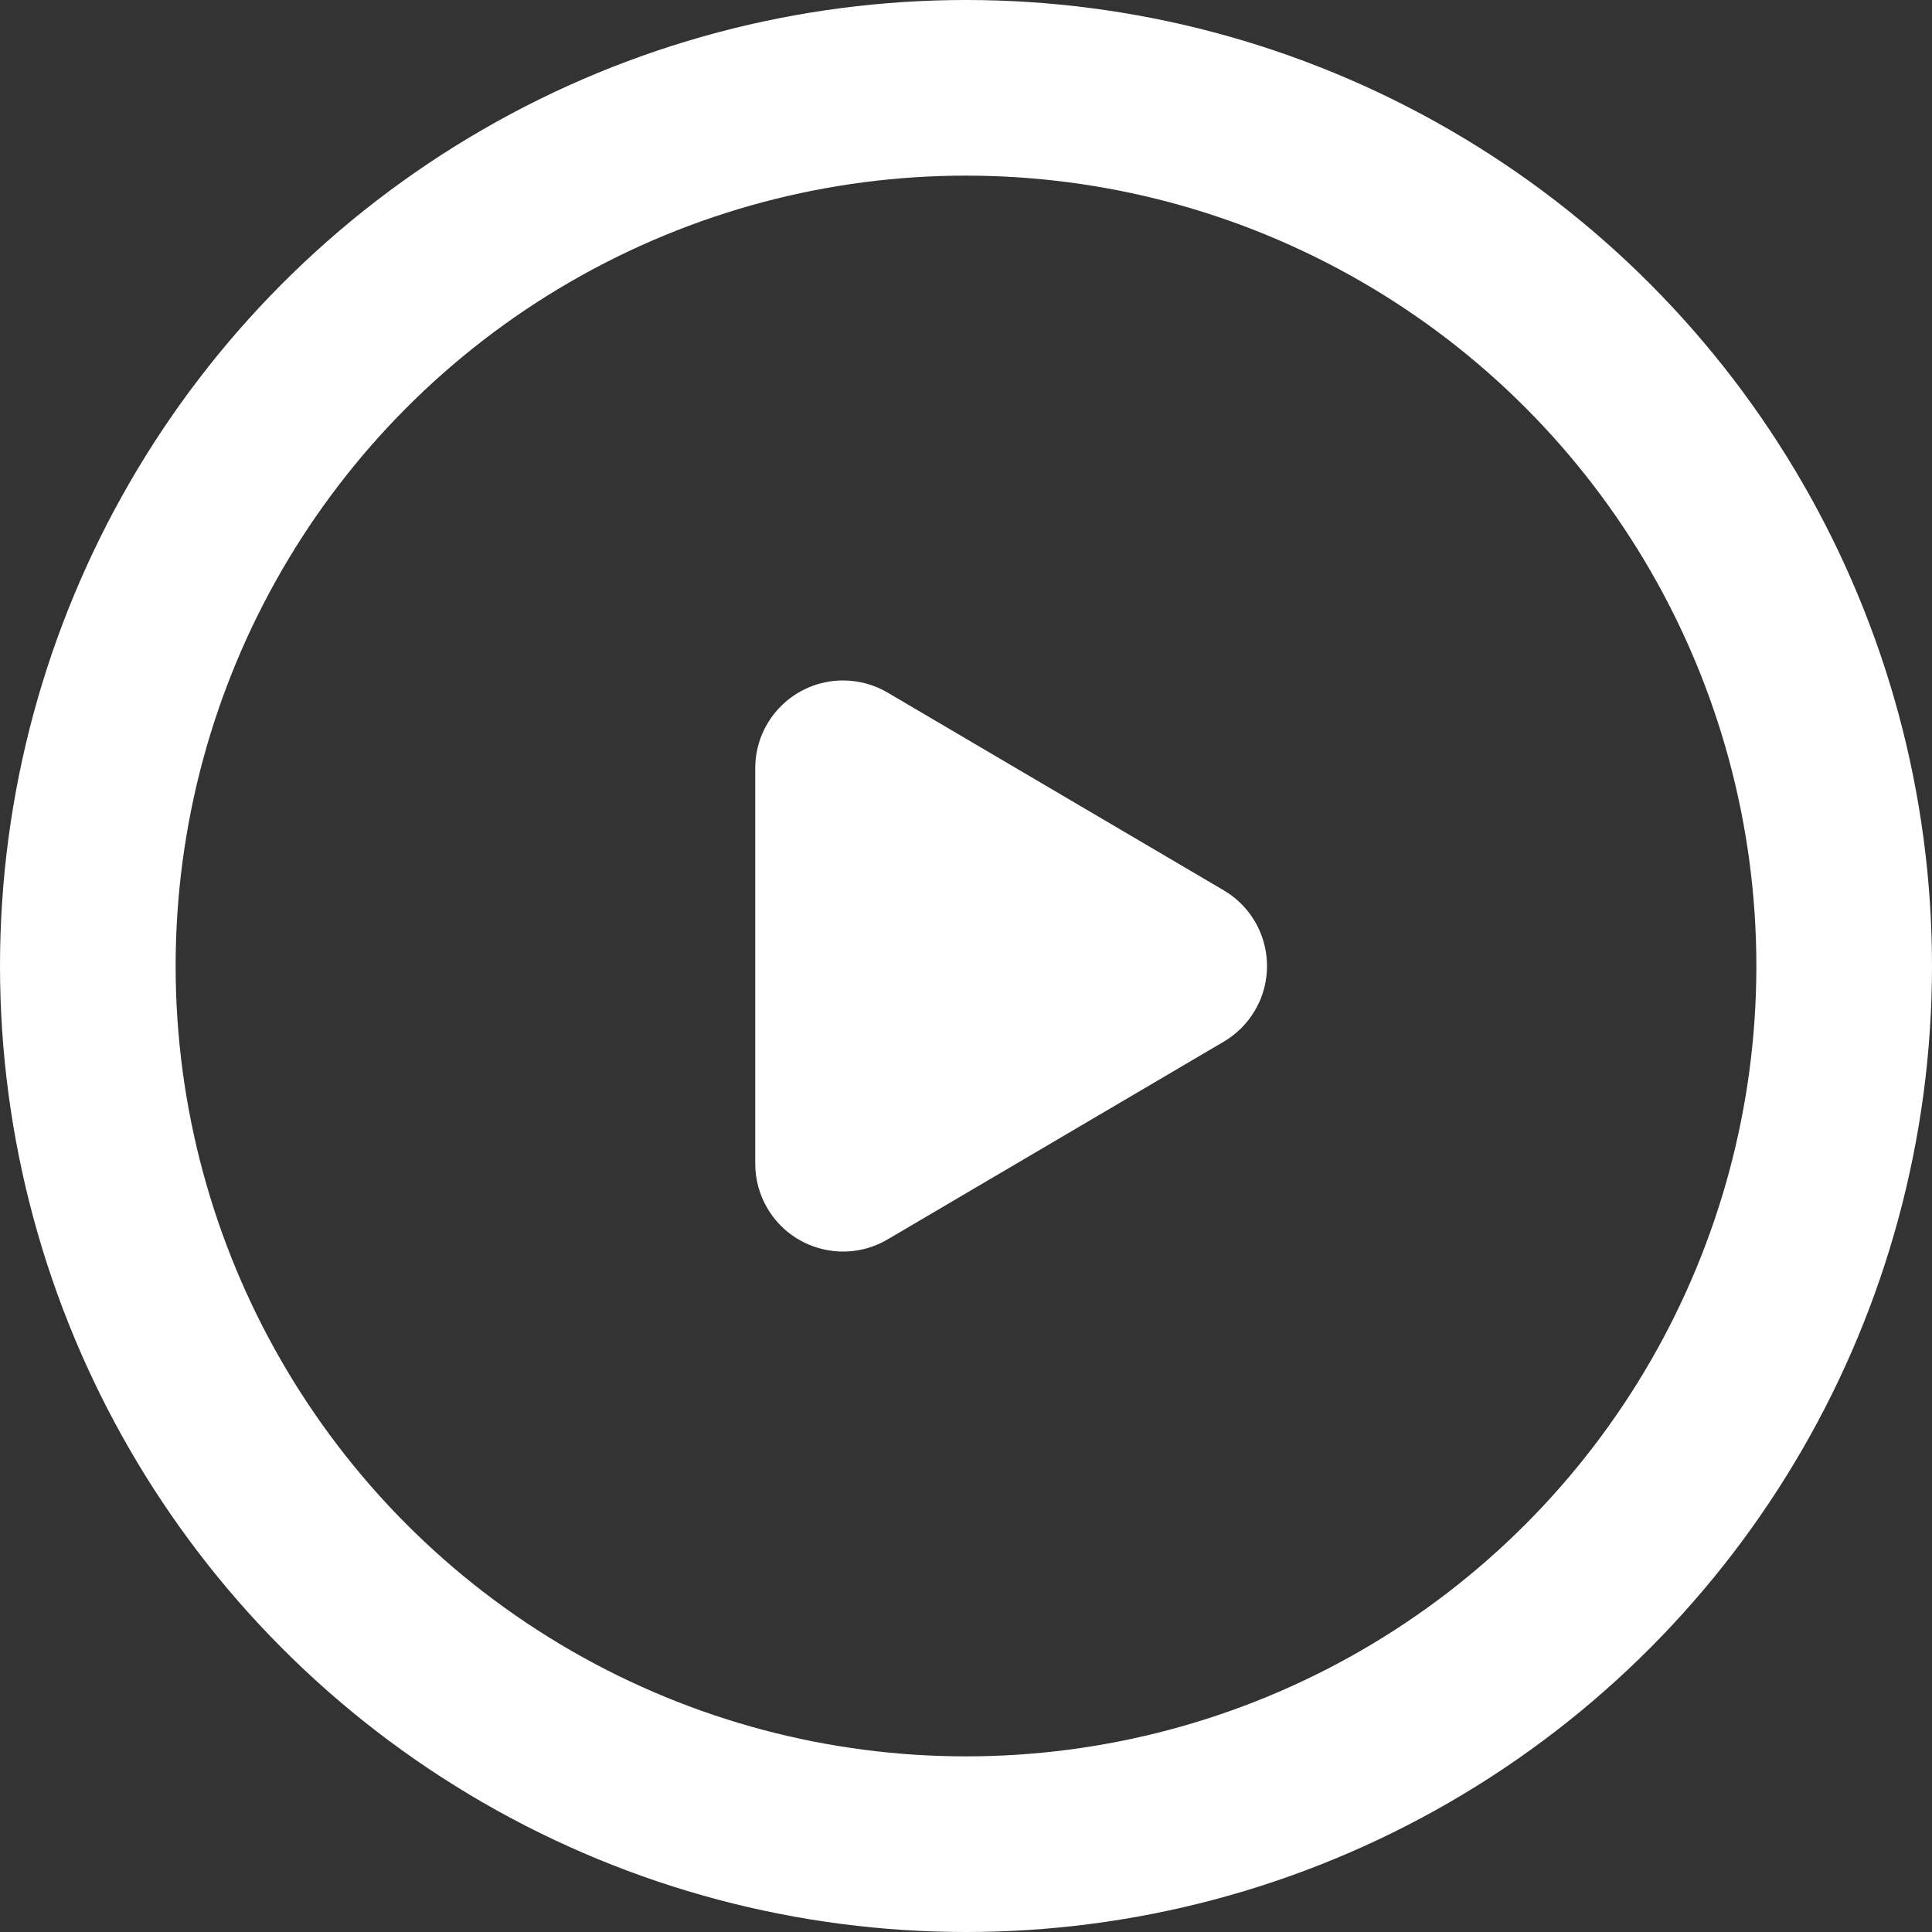 <?xml version="1.0" encoding="UTF-8"?>
<svg width="44px" height="44px" viewBox="0 0 44 44" version="1.1" xmlns="http://www.w3.org/2000/svg" xmlns:xlink="http://www.w3.org/1999/xlink">
    <rect x="0" y="0" width="44" height="44" fill="#333333" stroke="none"/>
    <!-- Generator: Sketch 52.5 (67469) - http://www.bohemiancoding.com/sketch -->
    <title>Group 16</title>
    <desc>Created with Sketch.</desc>
    <g id="品牌页" stroke="none" stroke-width="1" fill="none" fill-rule="evenodd">
        <g id="mobile-品牌页" transform="translate(-158, -300)">
            <g id="banner_active" transform="translate(0, 120)">
                <g id="Group" transform="translate(124, 140)">
                    <g id="Group-16" transform="translate(36, 42)">
                        <g id="Group-2">
                            <circle id="Oval" stroke="#FFFFFF" stroke-width="4" cx="20" cy="20" r="20"></circle>
                            <path d="M22.752,15.159 L27.255,22.814 C27.815,23.766 27.497,24.992 26.545,25.552 C26.238,25.733 25.887,25.828 25.531,25.828 L16.525,25.828 C15.42,25.828 14.525,24.933 14.525,23.828 C14.525,23.471 14.62,23.121 14.801,22.814 L19.304,15.159 C19.864,14.207 21.09,13.889 22.042,14.449 C22.335,14.621 22.579,14.865 22.752,15.159 Z" id="Triangle" fill="#FFFFFF" transform="translate(21.028, 20) rotate(-270) translate(-21.028, -20) "></path>
                        </g>
                    </g>
                </g>
            </g>
        </g>
    </g>
</svg>